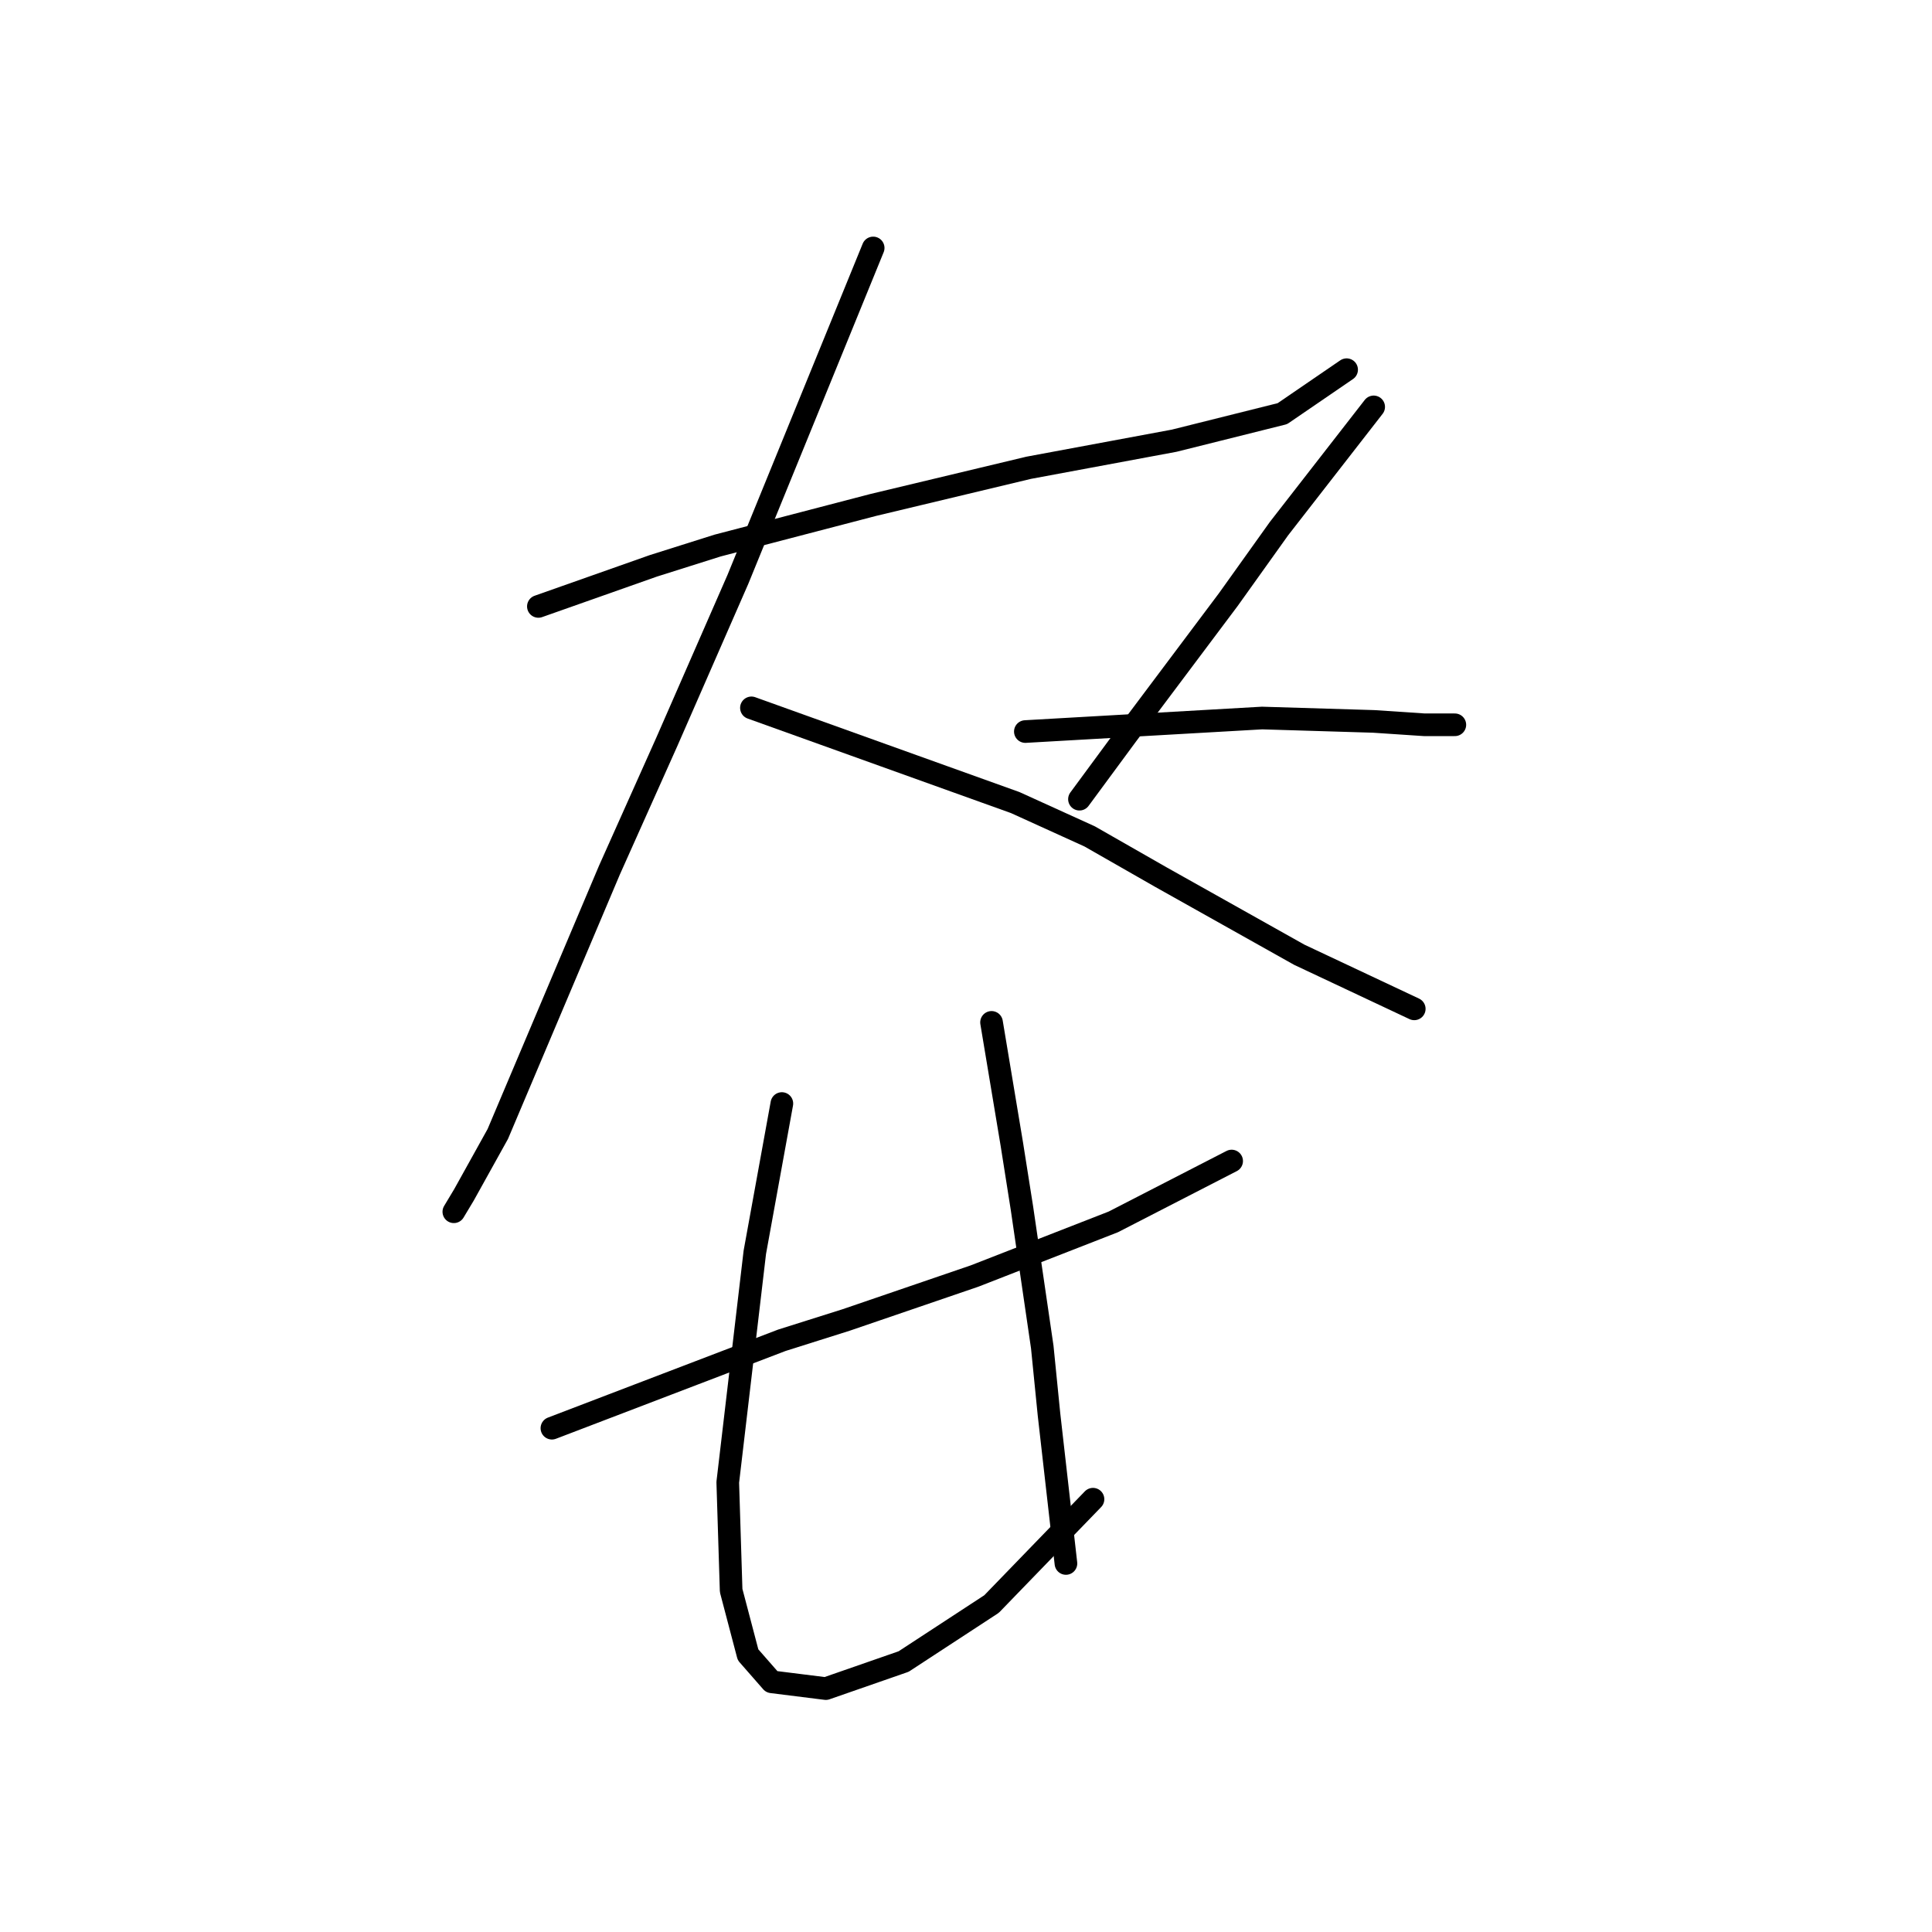 <?xml version="1.0" standalone="no"?>
    <svg width="256" height="256" xmlns="http://www.w3.org/2000/svg" version="1.1">
    <polyline stroke="black" stroke-width="3" stroke-linecap="round" fill="transparent" stroke-linejoin="round" points="71.338 80.354 78.956 77.666 86.574 74.977 95.088 72.288 115.7 66.911 136.313 61.982 155.581 58.397 169.92 54.813 178.434 48.987 178.434 48.987 " />
        <polyline stroke="black" stroke-width="3" stroke-linecap="round" fill="transparent" stroke-linejoin="round" points="115.7 32.856 106.738 54.813 97.776 76.769 88.366 98.278 80.748 115.306 65.961 150.258 61.48 158.324 60.136 160.564 60.136 160.564 " />
        <polyline stroke="black" stroke-width="3" stroke-linecap="round" fill="transparent" stroke-linejoin="round" points="99.569 93.797 117.045 100.071 134.52 106.344 144.379 110.825 153.789 116.202 172.161 126.509 187.396 133.678 187.396 133.678 " />
        <polyline stroke="black" stroke-width="3" stroke-linecap="round" fill="transparent" stroke-linejoin="round" points="182.019 53.916 175.746 61.982 169.472 70.048 162.751 79.458 149.308 97.382 143.034 105.896 143.034 105.896 " />
        <polyline stroke="black" stroke-width="3" stroke-linecap="round" fill="transparent" stroke-linejoin="round" points="135.865 96.934 151.548 96.038 167.232 95.142 182.019 95.59 188.741 96.038 192.774 96.038 192.774 96.038 " />
        <polyline stroke="black" stroke-width="3" stroke-linecap="round" fill="transparent" stroke-linejoin="round" points="73.131 189.243 88.366 183.417 103.602 177.592 112.115 174.904 129.143 169.078 147.515 161.909 163.199 153.843 163.199 153.843 " />
        <polyline stroke="black" stroke-width="3" stroke-linecap="round" fill="transparent" stroke-linejoin="round" points="103.601 146.225 101.809 156.083 100.017 165.942 96.432 196.412 96.88 210.752 99.12 219.266 102.257 222.85 109.427 223.747 119.733 220.162 131.384 212.544 144.827 198.653 144.827 198.653 " />
        <polyline stroke="black" stroke-width="3" stroke-linecap="round" fill="transparent" stroke-linejoin="round" points="131.384 135.471 132.728 143.536 134.072 151.602 135.417 160.116 138.105 178.488 139.001 187.45 141.242 207.167 141.242 207.167 " />
        </svg>